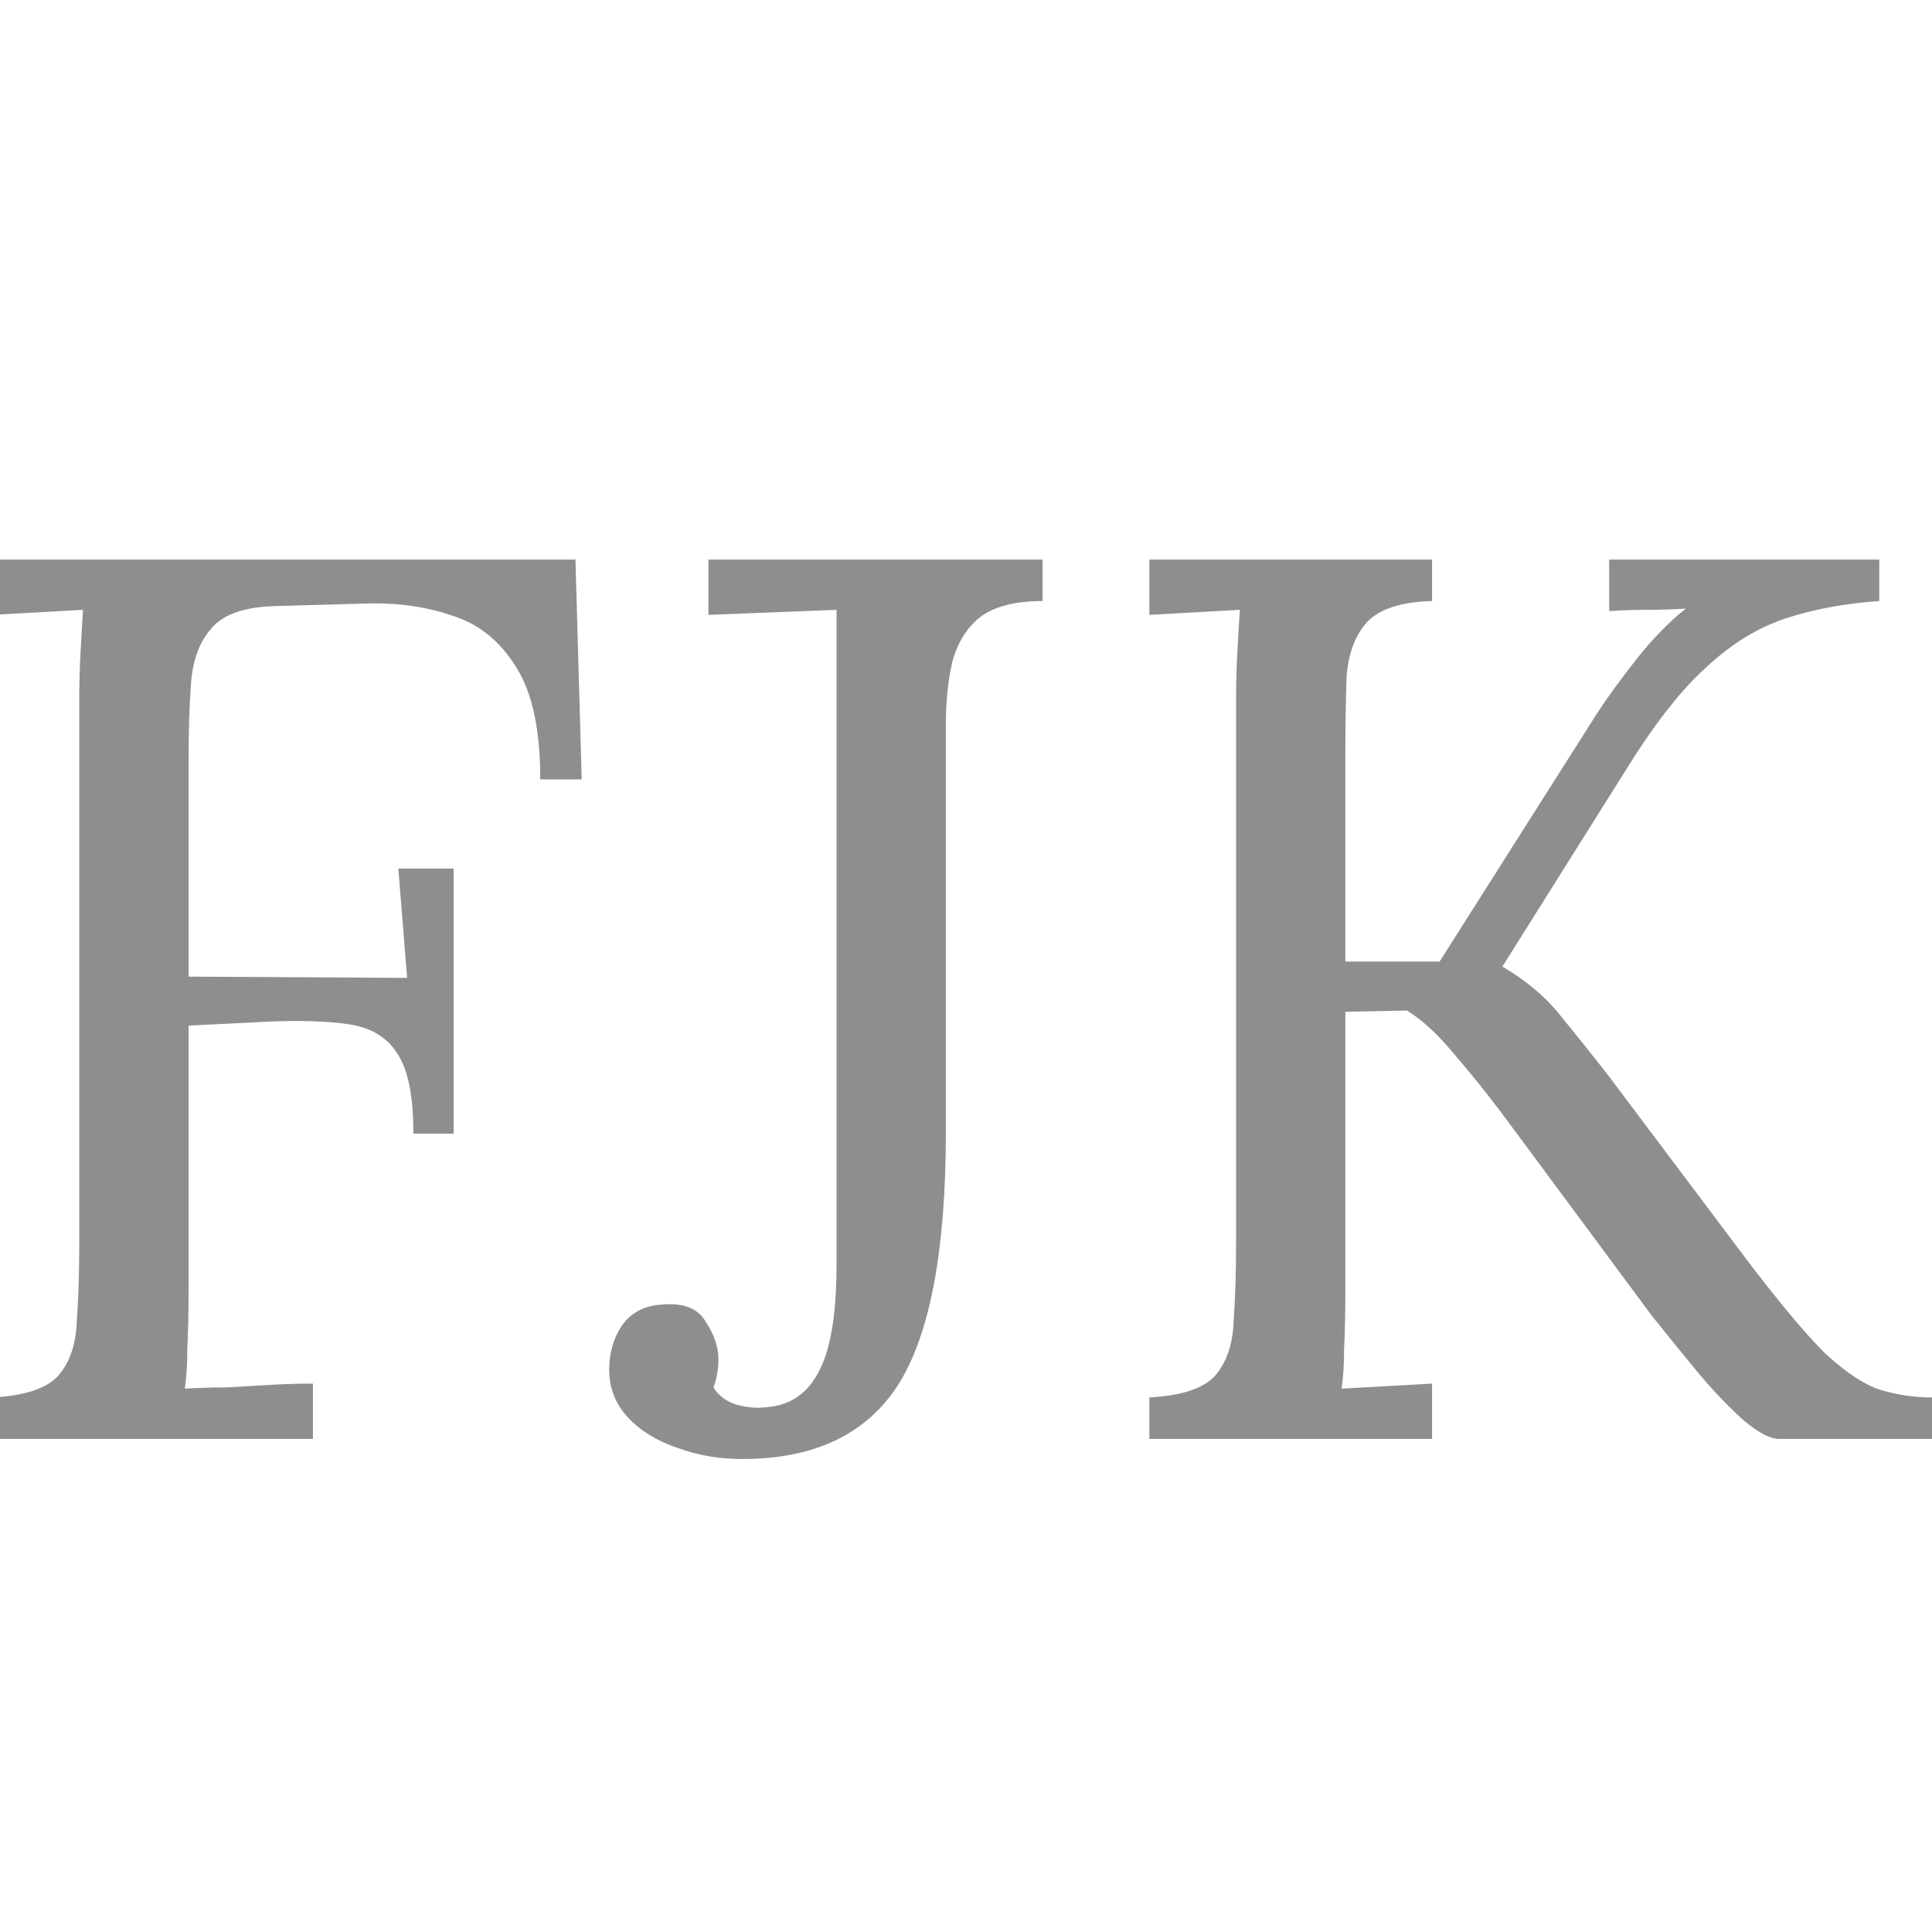<svg width="40" height="40" viewBox="0 0 40 40" fill="none" xmlns="http://www.w3.org/2000/svg">
<g clip-path="url(#clip0_38_2)">
<path d="M23.797 29.791V28.932C24.456 28.898 24.907 28.75 25.15 28.49C25.392 28.213 25.522 27.84 25.54 27.372C25.574 26.887 25.592 26.34 25.592 25.733V14.498C25.592 14.151 25.6 13.822 25.618 13.51C25.635 13.18 25.652 12.886 25.67 12.626C25.358 12.643 25.046 12.66 24.733 12.678C24.421 12.695 24.109 12.712 23.797 12.73V11.585H29.649V12.444C29.007 12.461 28.557 12.608 28.297 12.886C28.054 13.163 27.915 13.536 27.88 14.004C27.863 14.472 27.854 15.018 27.854 15.643V19.908H29.805L33.056 14.784C33.281 14.437 33.559 14.056 33.888 13.64C34.218 13.224 34.556 12.877 34.903 12.6C34.642 12.617 34.374 12.626 34.096 12.626C33.836 12.626 33.576 12.634 33.316 12.652V11.585H38.908V12.444C38.179 12.495 37.529 12.617 36.957 12.808C36.385 12.998 35.839 13.336 35.319 13.822C34.798 14.29 34.244 15.001 33.654 15.955L31.105 20.012C31.608 20.306 32.016 20.653 32.328 21.052C32.64 21.433 32.952 21.824 33.264 22.222L36.177 26.098C36.836 26.965 37.373 27.606 37.789 28.022C38.223 28.421 38.604 28.672 38.934 28.776C39.281 28.88 39.636 28.932 40 28.932V29.791H36.827C36.654 29.791 36.42 29.669 36.125 29.427C35.847 29.184 35.544 28.872 35.215 28.49C34.885 28.091 34.547 27.675 34.2 27.242L31.079 23.029C30.75 22.595 30.421 22.188 30.091 21.806C29.762 21.407 29.441 21.113 29.129 20.922L27.854 20.948V26.696C27.854 27.164 27.846 27.571 27.828 27.918C27.828 28.247 27.811 28.525 27.776 28.75C28.088 28.733 28.401 28.716 28.713 28.698C29.025 28.681 29.337 28.664 29.649 28.646V29.791H23.797Z" fill="#8E8E8E"/>
<path d="M15.37 30.207C14.884 30.207 14.433 30.129 14.017 29.973C13.601 29.834 13.263 29.626 13.003 29.349C12.743 29.071 12.613 28.742 12.613 28.36C12.613 28.014 12.699 27.71 12.873 27.45C13.063 27.172 13.35 27.025 13.731 27.008C14.165 26.973 14.459 27.095 14.615 27.372C14.789 27.632 14.875 27.892 14.875 28.152C14.875 28.221 14.867 28.317 14.849 28.438C14.832 28.542 14.806 28.638 14.771 28.724C14.875 28.898 15.04 29.019 15.265 29.088C15.491 29.14 15.664 29.158 15.786 29.14C16.306 29.123 16.687 28.889 16.93 28.438C17.19 27.987 17.32 27.233 17.32 26.176V14.94C17.32 14.541 17.32 14.151 17.32 13.77C17.32 13.389 17.32 13.007 17.32 12.626C16.887 12.643 16.445 12.66 15.994 12.678C15.56 12.695 15.118 12.712 14.667 12.73V11.585H21.585V12.444C21.013 12.444 20.58 12.556 20.285 12.782C20.008 13.007 19.817 13.319 19.713 13.718C19.626 14.099 19.583 14.533 19.583 15.018V23.445C19.583 25.89 19.253 27.632 18.595 28.672C17.936 29.695 16.861 30.207 15.37 30.207Z" fill="#8E8E8E"/>
<path d="M-0.153 29.791V28.932C0.506 28.898 0.956 28.75 1.199 28.49C1.442 28.213 1.572 27.84 1.589 27.372C1.624 26.887 1.641 26.34 1.641 25.733V14.498C1.641 14.151 1.65 13.822 1.667 13.51C1.685 13.18 1.702 12.886 1.719 12.626C1.407 12.643 1.095 12.66 0.783 12.678C0.471 12.695 0.159 12.712 -0.153 12.73V11.585H11.914L12.044 16.137H11.186C11.186 15.114 11.021 14.342 10.692 13.822C10.363 13.284 9.929 12.929 9.392 12.756C8.854 12.565 8.256 12.478 7.597 12.495L5.699 12.548C5.057 12.565 4.615 12.721 4.372 13.016C4.129 13.293 3.991 13.666 3.956 14.134C3.921 14.602 3.904 15.14 3.904 15.746V20.22L8.429 20.246L8.247 17.983H9.392V23.471H8.559C8.559 22.691 8.447 22.136 8.221 21.806C8.013 21.477 7.684 21.277 7.233 21.208C6.782 21.139 6.193 21.121 5.464 21.156L3.904 21.234V26.696C3.904 27.164 3.895 27.571 3.878 27.918C3.878 28.247 3.861 28.525 3.826 28.75C4.121 28.733 4.415 28.724 4.71 28.724C5.005 28.707 5.3 28.69 5.595 28.672C5.889 28.655 6.184 28.646 6.479 28.646V29.791H-0.153Z" fill="#8E8E8E"/>
</g>
<defs>
<clipPath id="clip0_38_2">
<rect width="40" height="40" fill="white"/>
</clipPath>
</defs>
</svg>
